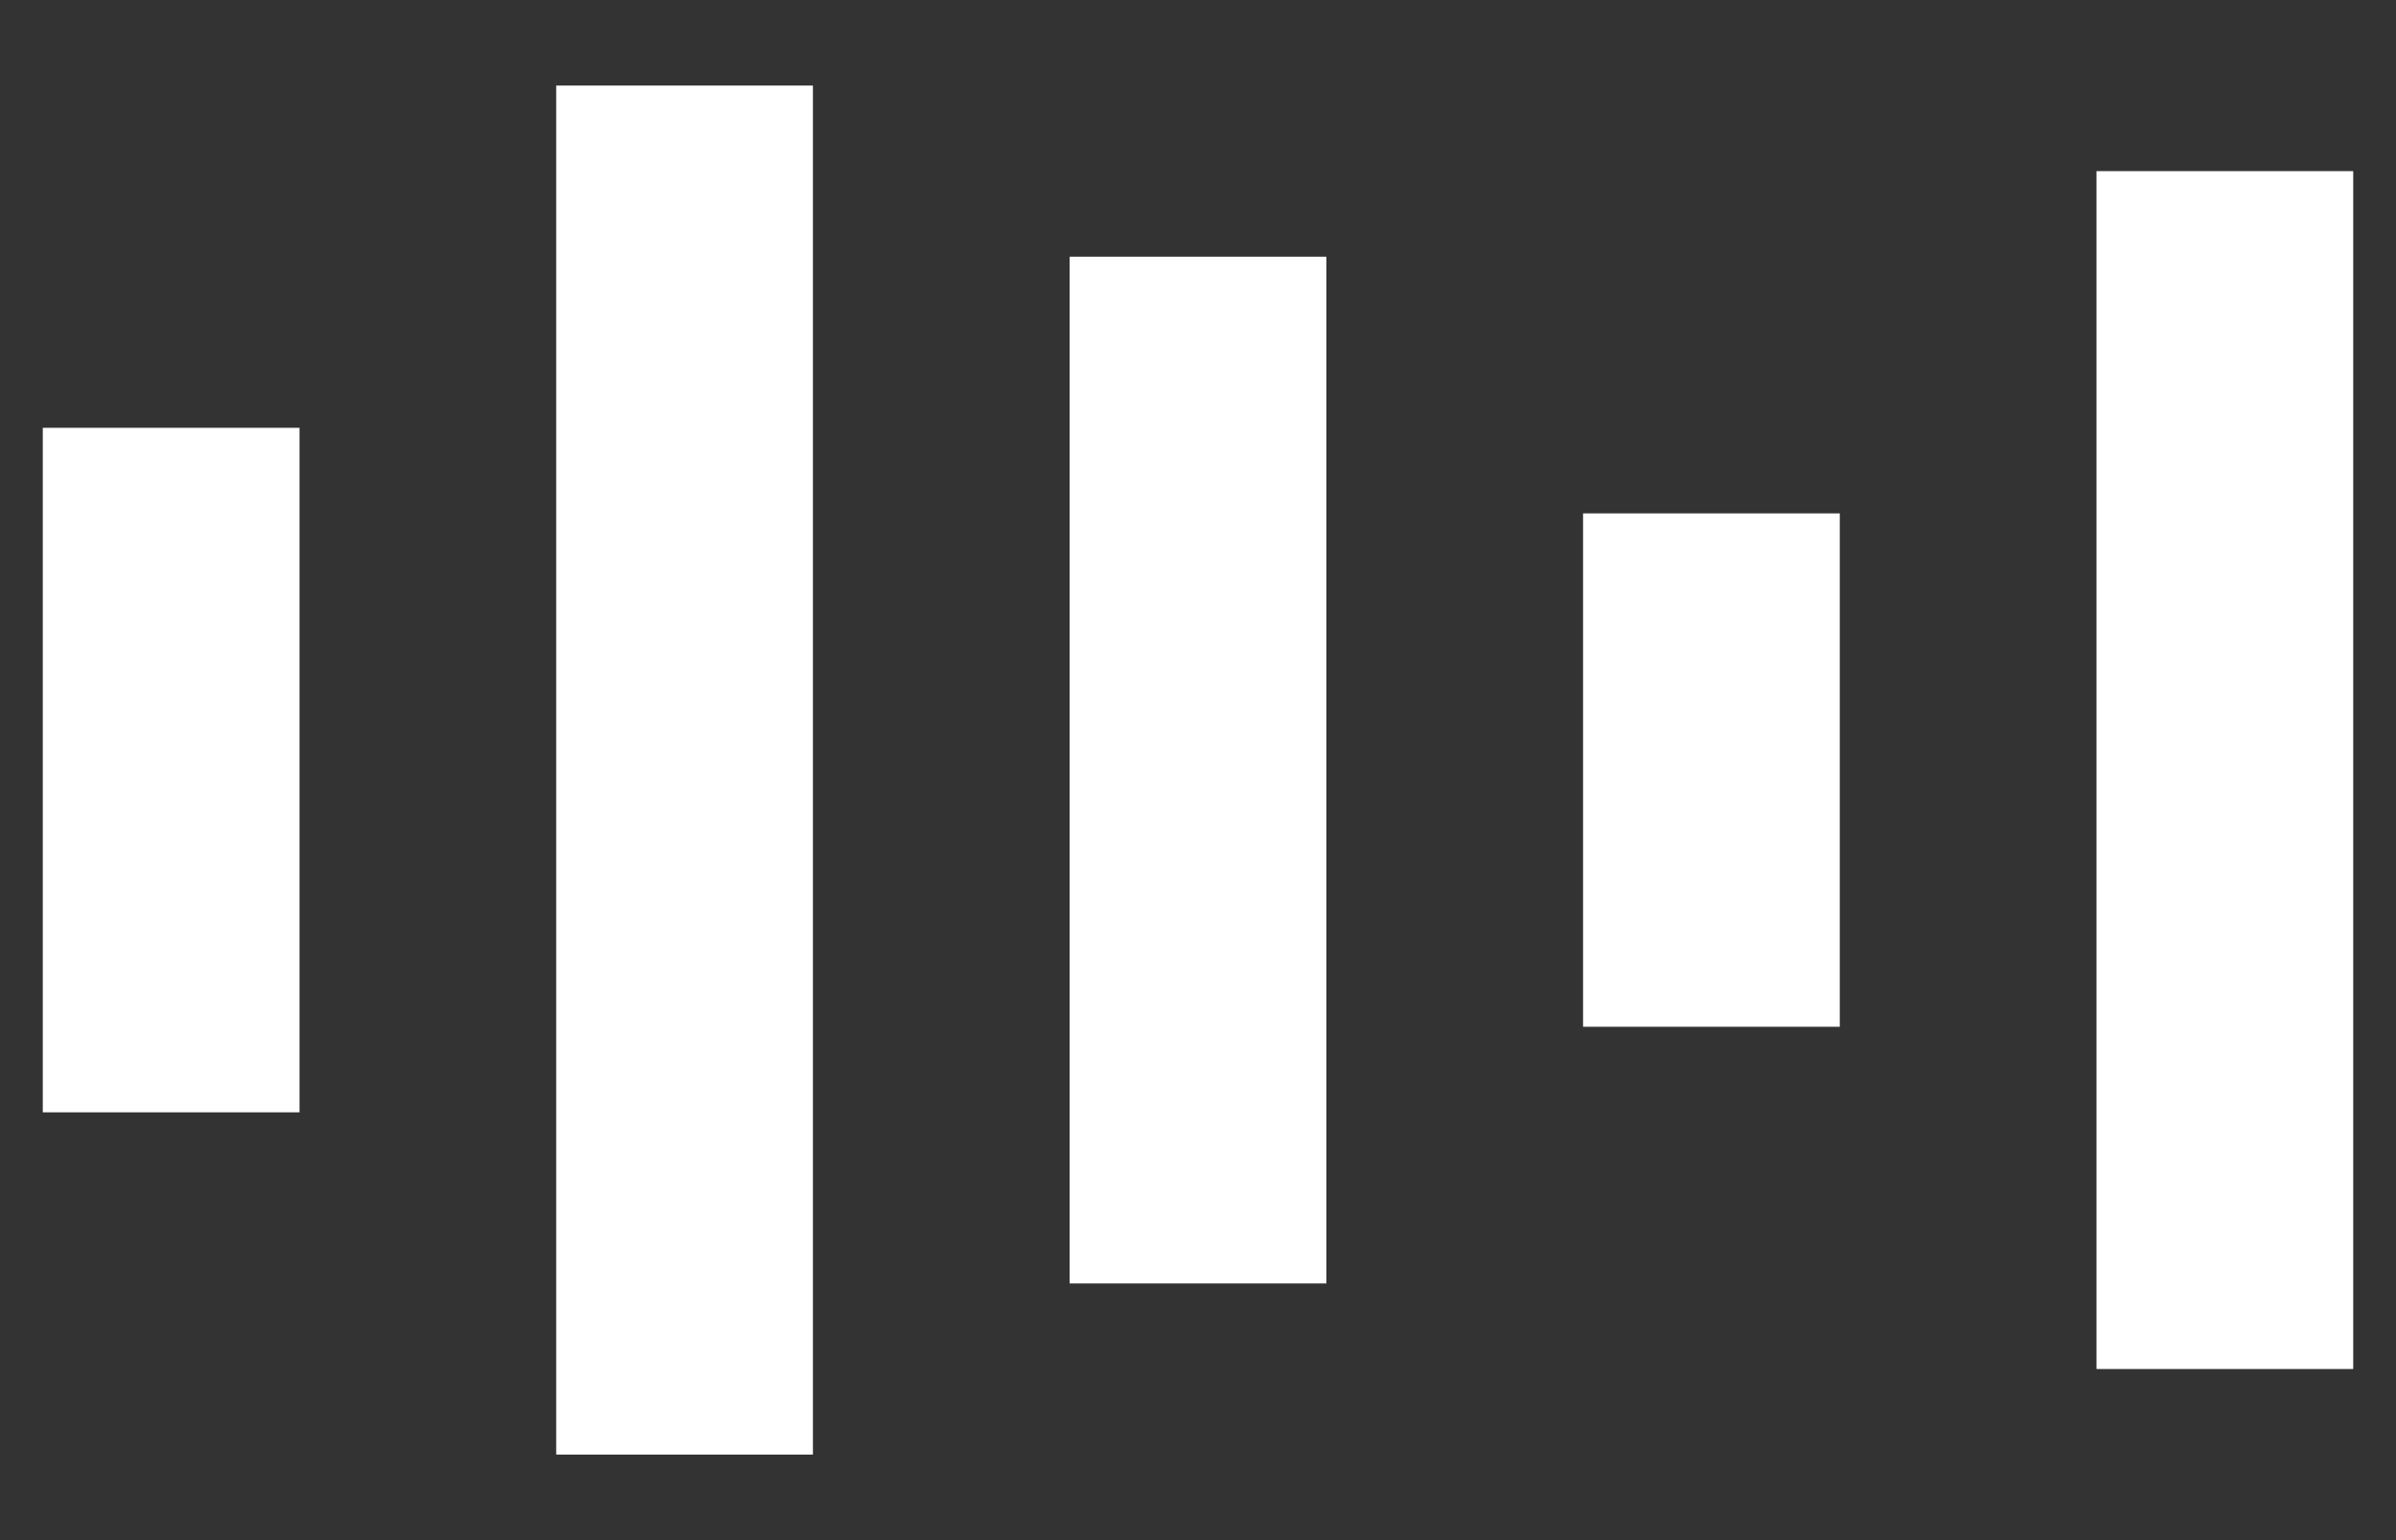 <?xml version="1.0" encoding="utf-8"?>
<!-- Generator: Adobe Illustrator 23.0.1, SVG Export Plug-In . SVG Version: 6.00 Build 0)  -->
<svg version="1.1" id="Calque_1" xmlns="http://www.w3.org/2000/svg" xmlns:xlink="http://www.w3.org/1999/xlink" x="0px" y="0px"
	 viewBox="0 0 28 18" style="enable-background:new 0 0 28 18;" xml:space="preserve">
<rect x="0" y="0" width="28" height="18" fill="#333333" stroke="none"/>
<style type="text/css">
	.st0{fill:#FFFFFF;}
</style>
<g>
	<g>
		<rect x="0.5" y="5" class="st0" width="3" height="8"/>
	</g>
	<g>
		<rect x="6.5" y="1" class="st0" width="3" height="16"/>
	</g>
	<g>
		<rect x="12.5" y="3" class="st0" width="3" height="12"/>
	</g>
	<g>
		<rect x="18.5" y="6" class="st0" width="3" height="6"/>
	</g>
	<g>
		<rect x="24.5" y="2" class="st0" width="3" height="14"/>
	</g>
</g>
</svg>
